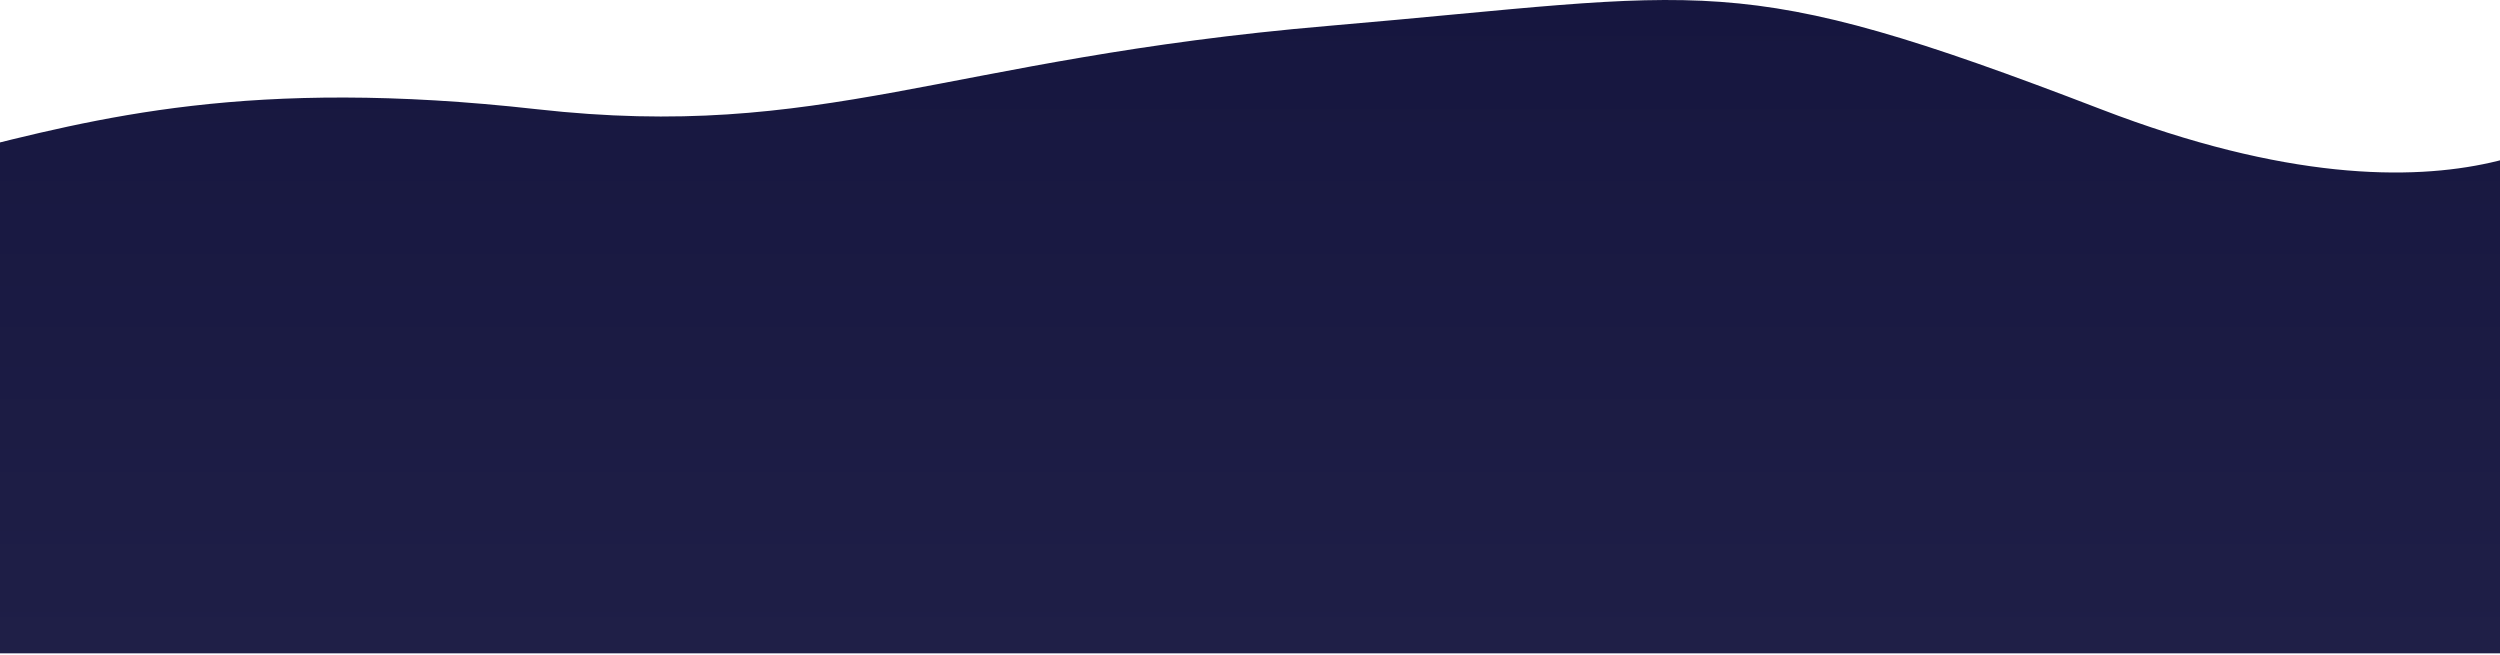<svg width="1440" height="377" viewBox="0 0 1440 377" fill="none" xmlns="http://www.w3.org/2000/svg">
<path d="M1210.1 62.903C997.298 -18.99 987.121 -4.077 765.138 14.903C543.156 33.882 474.526 81.449 309.138 62.903C143.75 44.356 56.122 67.98 -23 87.761C-23 175.694 -23.001 376.311 -23.001 376.311L1499.1 376.311L1499.1 62.903C1499.1 62.903 1423.29 144.945 1210.1 62.903Z" fill="url(#paint0_linear_1473_27376)"/>
<defs>
<linearGradient id="paint0_linear_1473_27376" x1="738.049" y1="1.69559e-06" x2="738.049" y2="376.311" gradientUnits="userSpaceOnUse">
<stop stop-color="#16163F"/>
<stop offset="1" stop-color="#1F1F47"/>
</linearGradient>
</defs>
</svg>